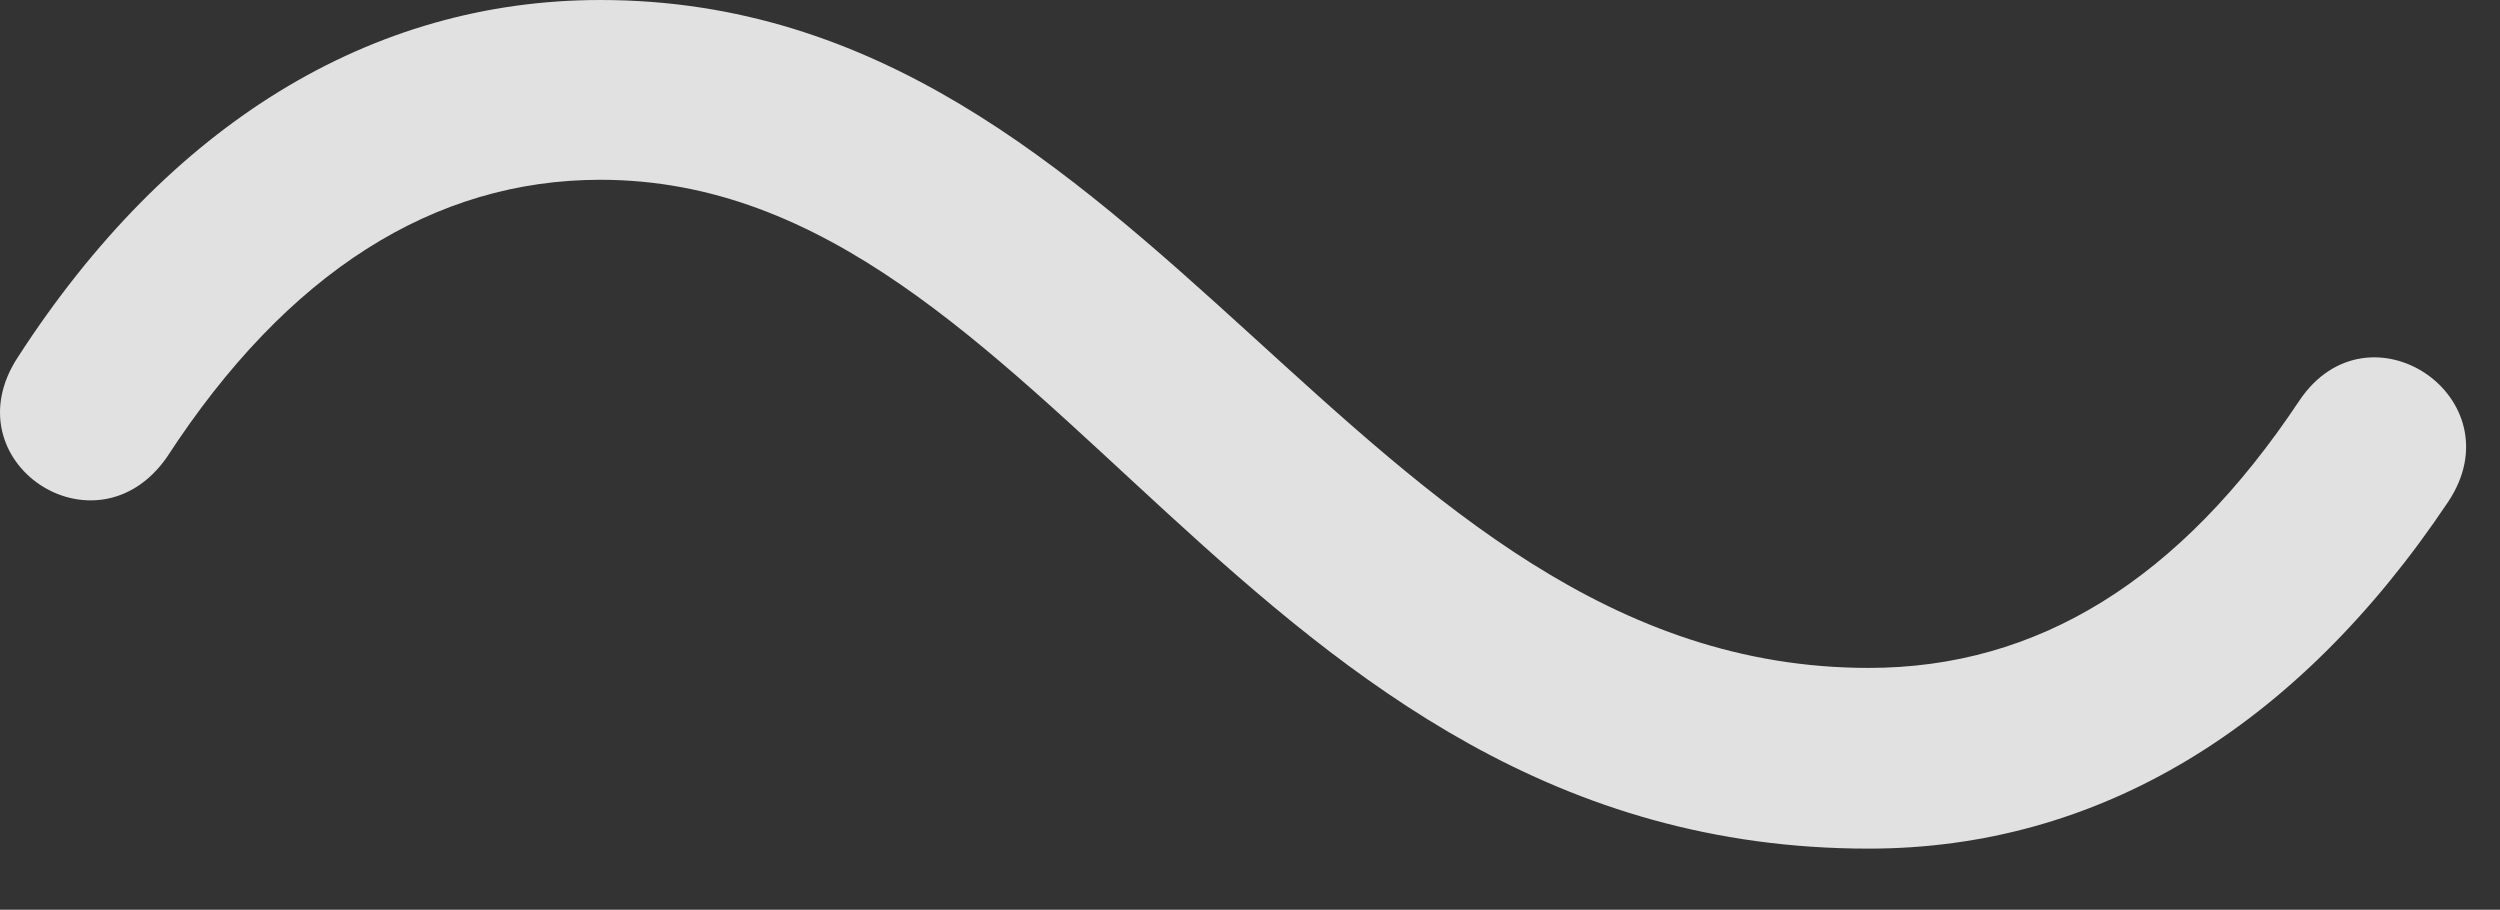 <?xml version="1.0" encoding="UTF-8"?>
<!--Generator: Apple Native CoreSVG 232.5-->
<!DOCTYPE svg
PUBLIC "-//W3C//DTD SVG 1.1//EN"
       "http://www.w3.org/Graphics/SVG/1.1/DTD/svg11.dtd">
<svg version="1.1" xmlns="http://www.w3.org/2000/svg" xmlns:xlink="http://www.w3.org/1999/xlink" width="26.755" height="9.736">
 <rect width="100%" height="100%" fill="#333333" stroke="none"/>
 <g>
  <rect height="9.736" opacity="0" width="26.755" x="0" y="0"/>
  <path d="M24.608 4.287C23.329 6.211 21.805 7.148 19.999 7.148C14.501 7.148 12.362 0 6.425 0C3.973 0 1.805 1.328 0.194 3.818C-0.548 4.941 1.024 5.986 1.786 4.893C3.075 2.91 4.647 1.924 6.425 1.924C11.239 1.924 13.3 9.082 19.999 9.082C22.45 9.082 24.579 7.793 26.2 5.371C26.942 4.258 25.35 3.184 24.608 4.287Z" fill="#ffffff" fill-opacity="0.85"/>
 </g>
</svg>
